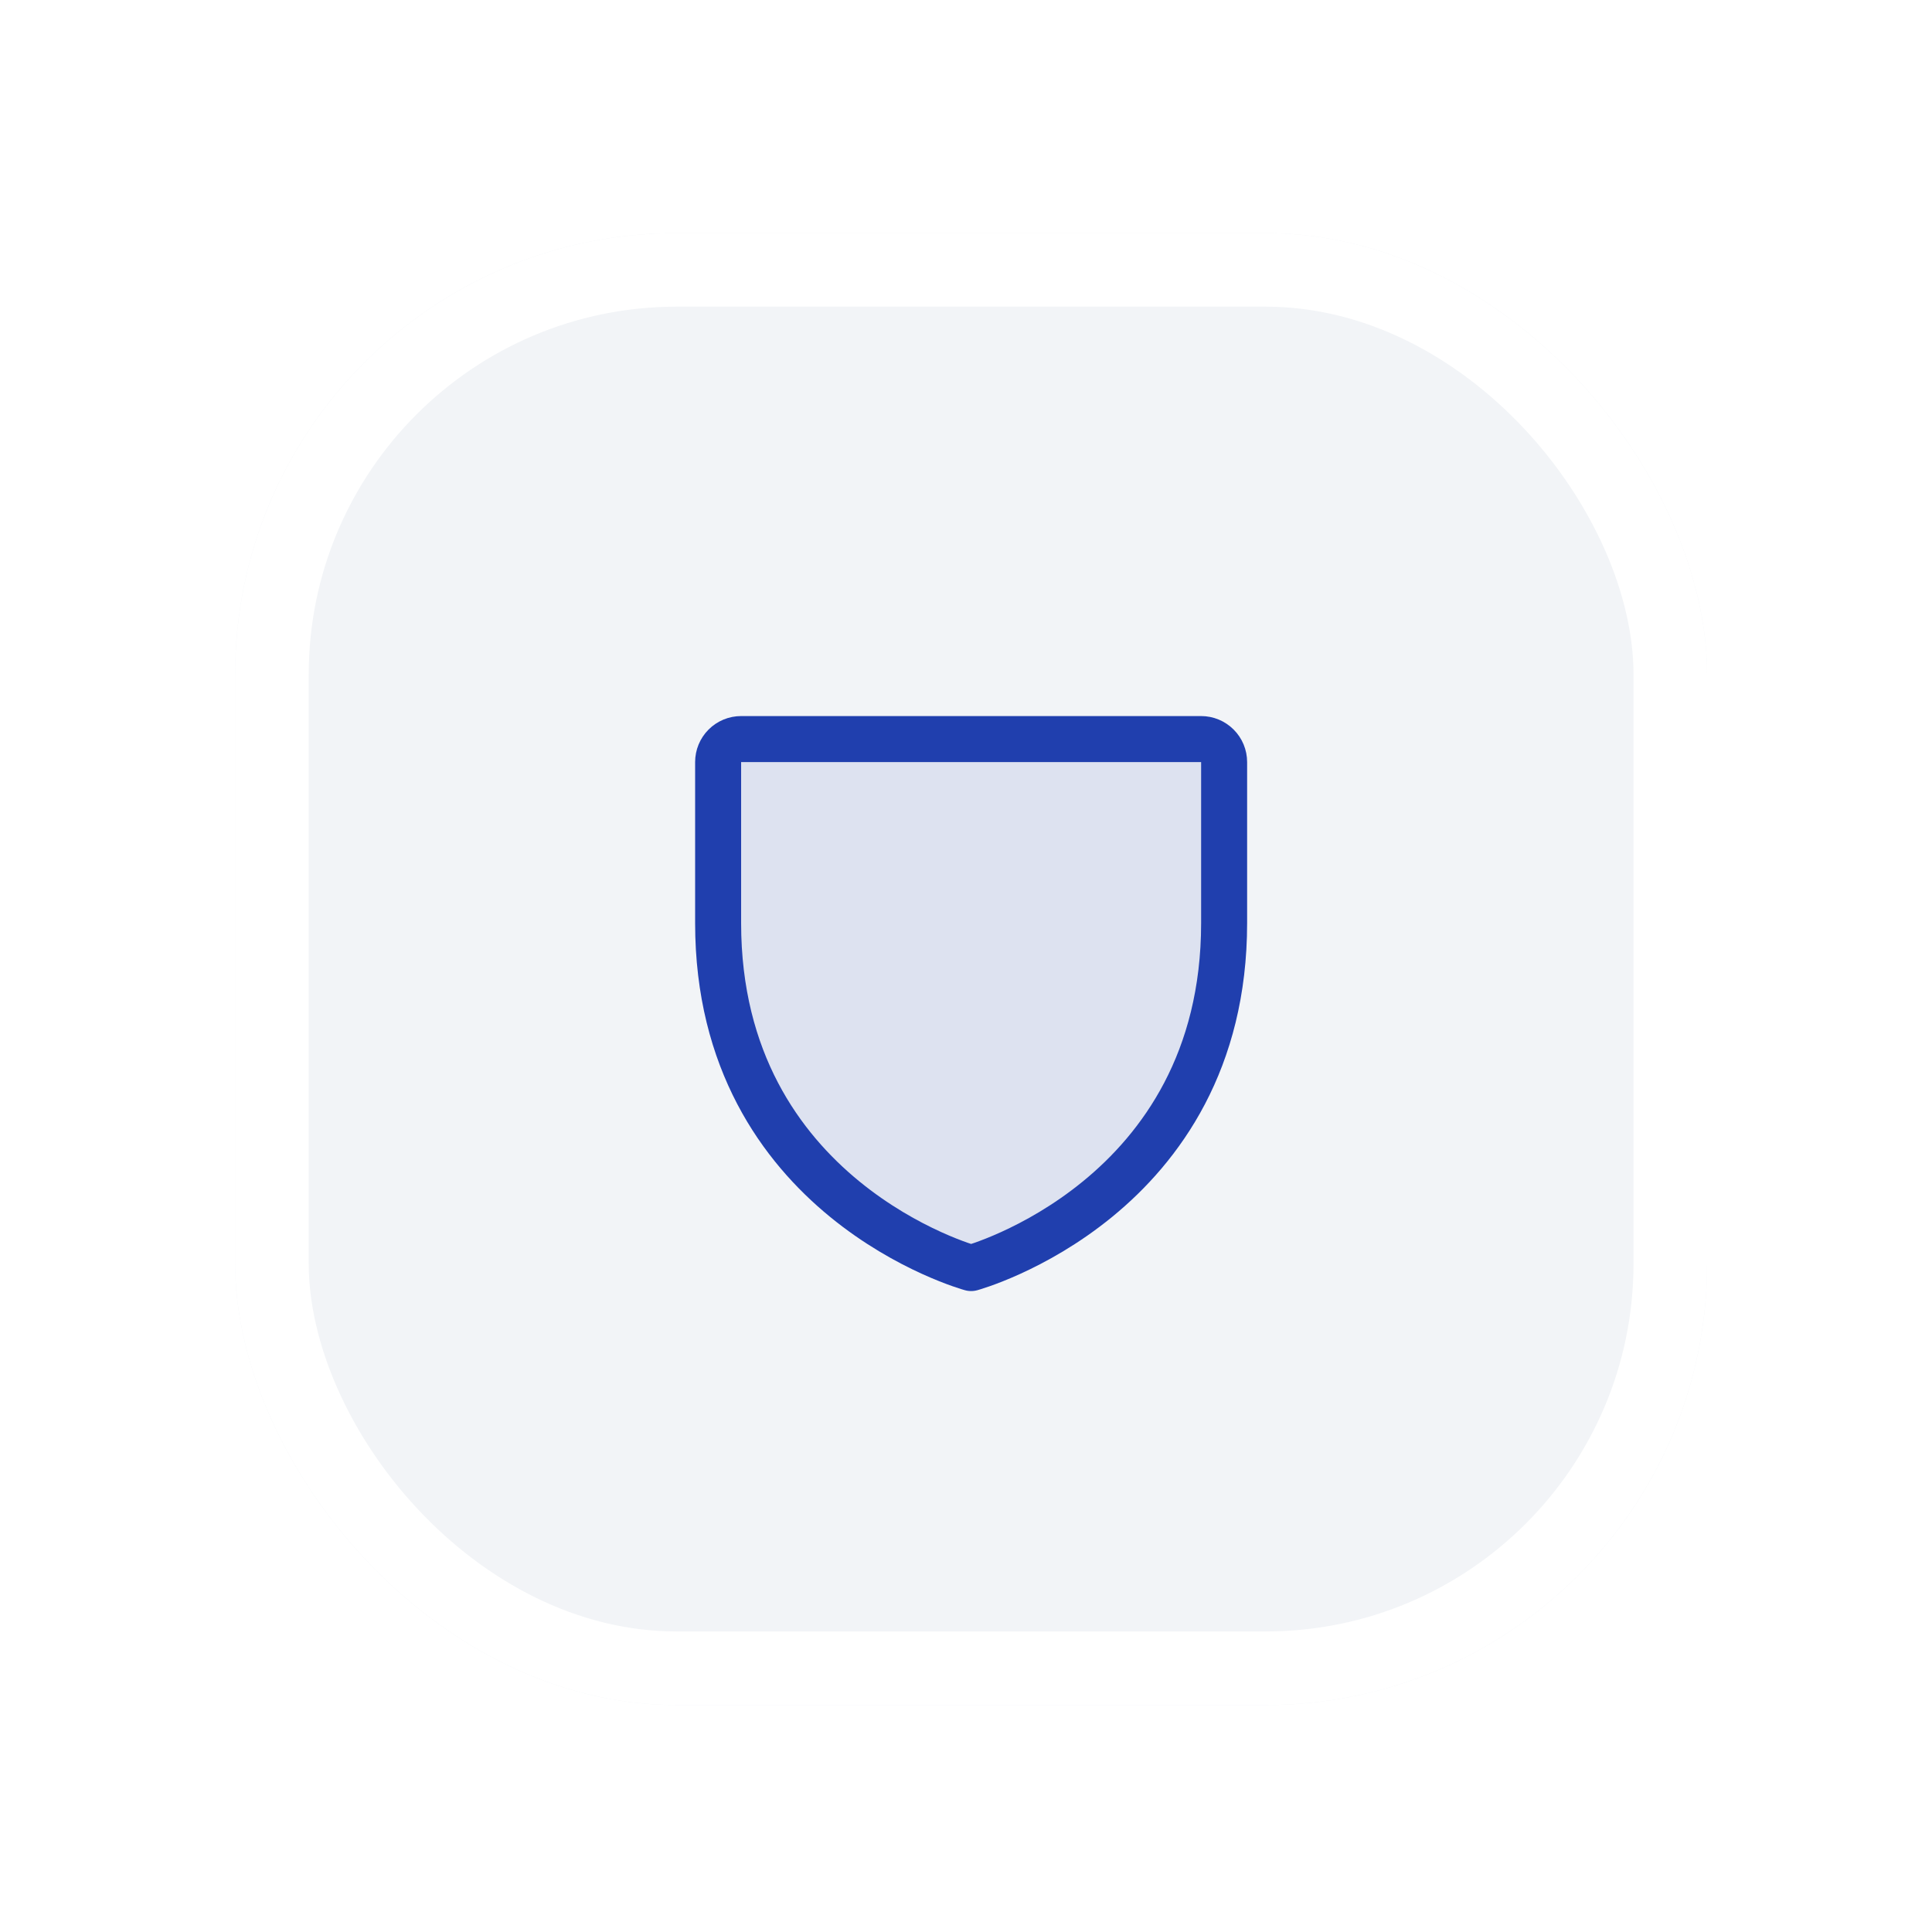<svg width="63" height="63" viewBox="0 0 63 63" fill="none" xmlns="http://www.w3.org/2000/svg">
<g filter="url(#filter0_d_79_4530)">
<g clip-path="url(#clip0_79_4530)">
<rect x="7.667" y="4" width="48" height="48" rx="14.4" fill="#F2F4F7"/>
<g clip-path="url(#clip1_79_4530)">
<path opacity="0.1" d="M39.917 26.5V21.25C39.917 21.051 39.838 20.86 39.697 20.72C39.556 20.579 39.366 20.5 39.167 20.5H24.167C23.968 20.5 23.777 20.579 23.636 20.72C23.496 20.86 23.417 21.051 23.417 21.25V26.5C23.417 35.5 31.667 37.75 31.667 37.75C31.667 37.75 39.917 35.5 39.917 26.5Z" fill="#203FAE"/>
<path d="M39.917 26.5V21.25C39.917 21.051 39.838 20.86 39.697 20.72C39.556 20.579 39.366 20.5 39.167 20.5H24.167C23.968 20.5 23.777 20.579 23.636 20.72C23.496 20.86 23.417 21.051 23.417 21.25V26.5C23.417 35.5 31.667 37.75 31.667 37.75C31.667 37.75 39.917 35.5 39.917 26.5Z" stroke="#203FAE" stroke-width="1.5" stroke-linecap="round" stroke-linejoin="round"/>
</g>
<rect x="8.867" y="5.2" width="45.6" height="45.6" rx="13.2" stroke="white" stroke-width="2.4"/>
</g>
</g>
<defs>
<filter id="filter0_d_79_4530" x="0.467" y="0.4" width="62.4" height="62.4" filterUnits="userSpaceOnUse" color-interpolation-filters="sRGB">
<feFlood flood-opacity="0" result="BackgroundImageFix"/>
<feColorMatrix in="SourceAlpha" type="matrix" values="0 0 0 0 0 0 0 0 0 0 0 0 0 0 0 0 0 0 127 0" result="hardAlpha"/>
<feOffset dy="3.6"/>
<feGaussianBlur stdDeviation="3.6"/>
<feComposite in2="hardAlpha" operator="out"/>
<feColorMatrix type="matrix" values="0 0 0 0 0.318 0 0 0 0 0.373 0 0 0 0 0.459 0 0 0 0.16 0"/>
<feBlend mode="normal" in2="BackgroundImageFix" result="effect1_dropShadow_79_4530"/>
<feBlend mode="normal" in="SourceGraphic" in2="effect1_dropShadow_79_4530" result="shape"/>
</filter>
<clipPath id="clip0_79_4530">
<rect x="7.667" y="4" width="48" height="48" rx="14.4" fill="white"/>
</clipPath>
<clipPath id="clip1_79_4530">
<rect width="24" height="24" fill="white" transform="translate(19.667 16)"/>
</clipPath>
</defs>
</svg>
